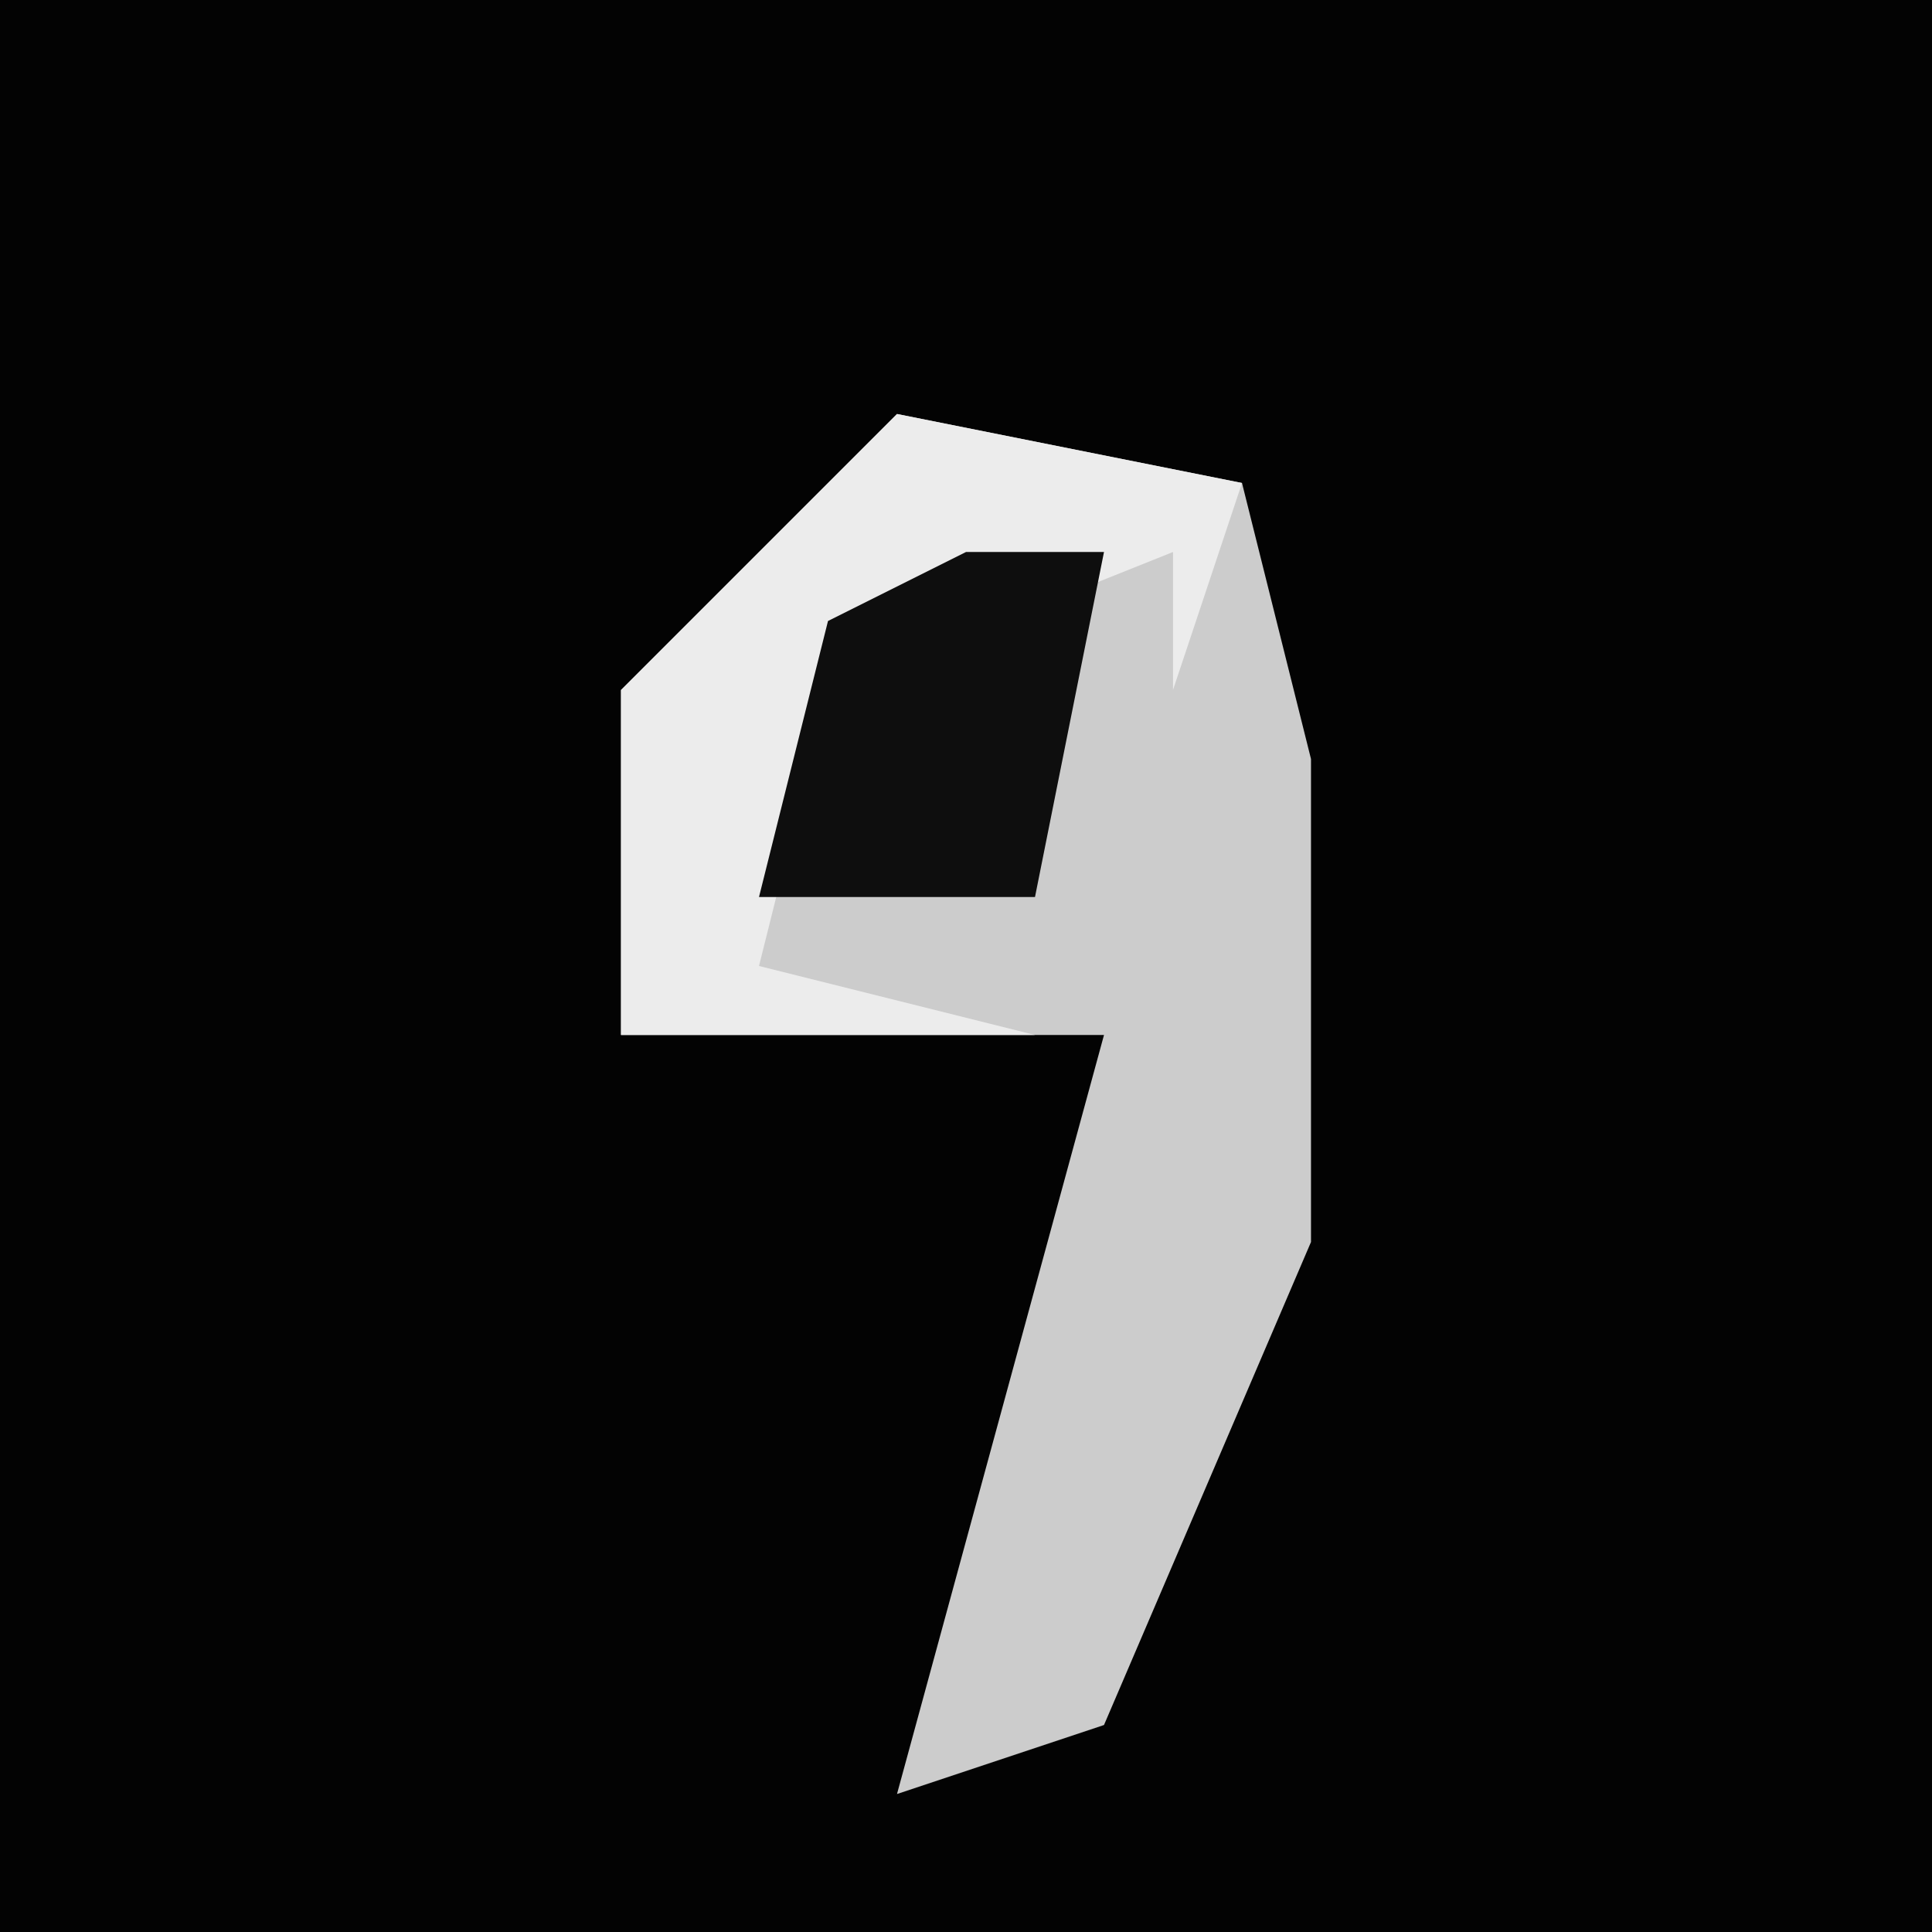 <?xml version="1.0" encoding="UTF-8"?>
<svg version="1.1" xmlns="http://www.w3.org/2000/svg" width="28" height="28">
<path d="M0,0 L28,0 L28,28 L0,28 Z " fill="#030303" transform="translate(0,0)"/>
<path d="M0,0 L5,1 L6,5 L6,12 L3,19 L0,20 L3,9 L-4,9 L-4,4 Z " fill="#CCCCCC" transform="translate(13,6)"/>
<path d="M0,0 L5,1 L4,4 L4,2 L-1,4 L-2,8 L2,9 L-4,9 L-4,4 Z " fill="#ECECEC" transform="translate(13,6)"/>
<path d="M0,0 L2,0 L1,5 L-3,5 L-2,1 Z " fill="#0E0E0E" transform="translate(14,8)"/>
</svg>
